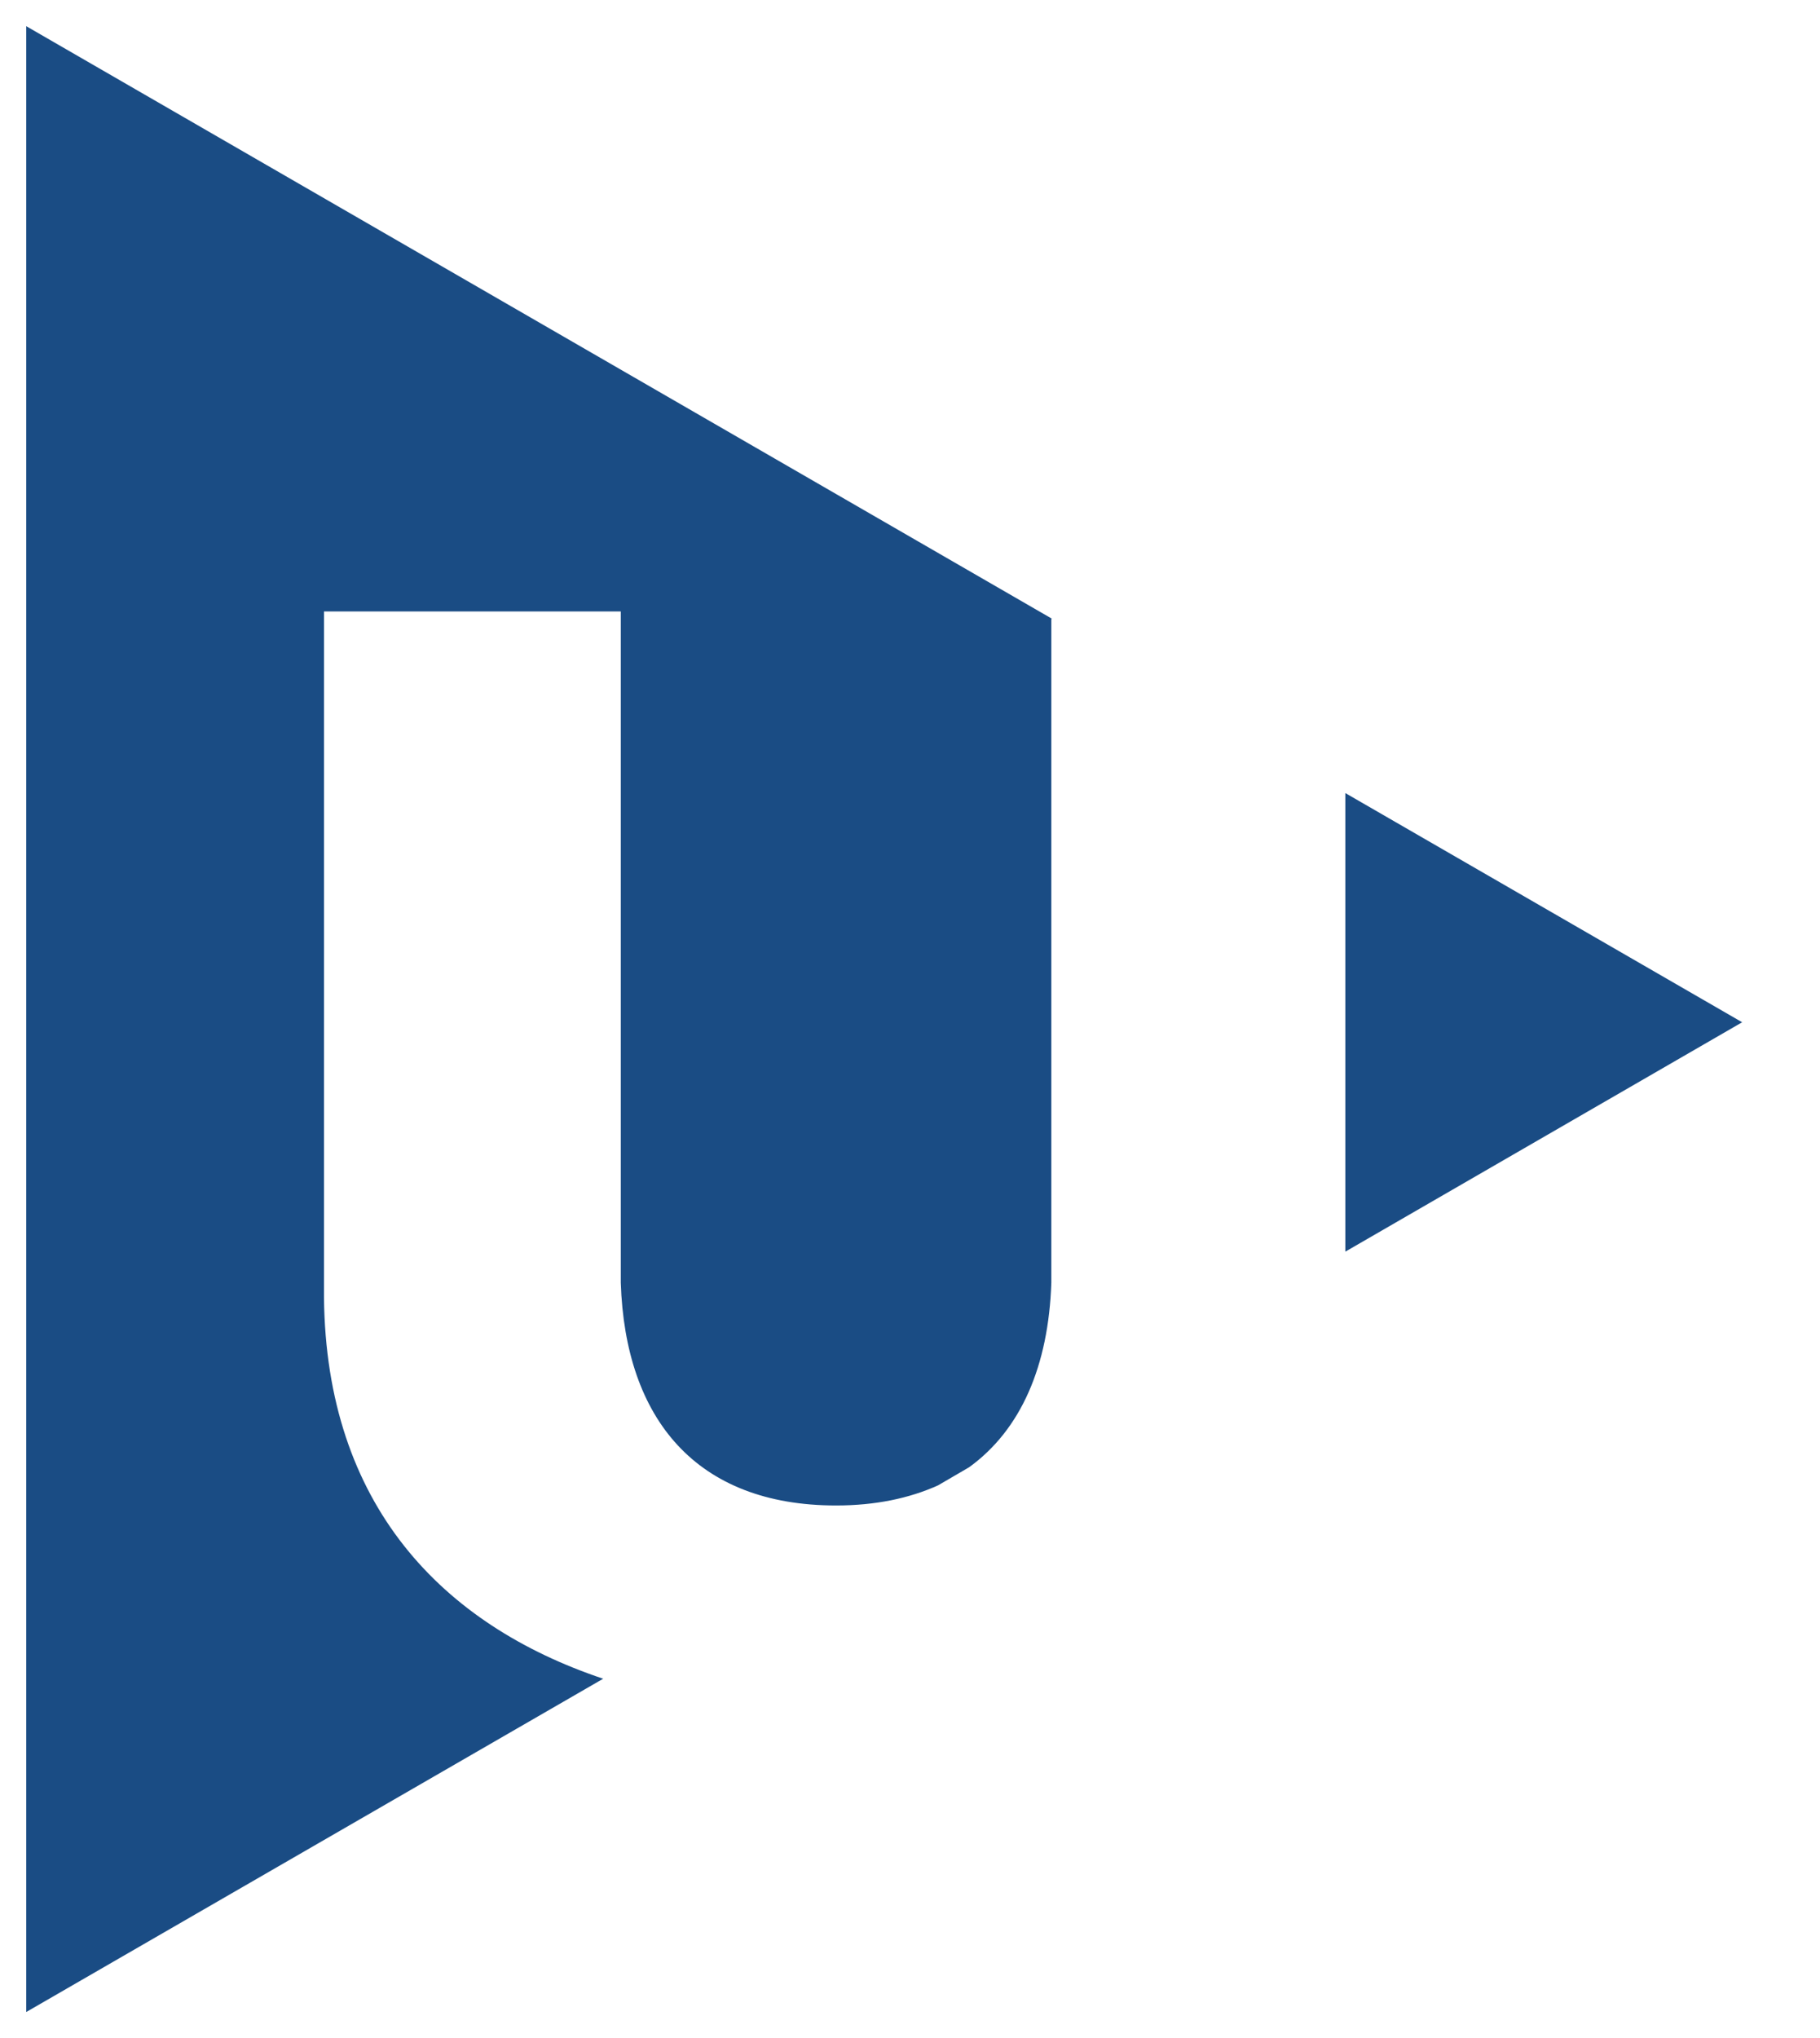 <?xml version="1.0" encoding="UTF-8" standalone="no"?>
<!-- Created with Inkscape (http://www.inkscape.org/) -->

<svg
   version="1.1"
   width="6.5cm"
   height="7.275cm"
   id="svg13523"
   sodipodi:docname="ZCU_logo_cz_small.svg"
   inkscape:version="1.2 (dc2aedaf03, 2022-05-15)"
   xmlns:inkscape="http://www.inkscape.org/namespaces/inkscape"
   xmlns:sodipodi="http://sodipodi.sourceforge.net/DTD/sodipodi-0.dtd"
   xmlns="http://www.w3.org/2000/svg"
   xmlns:svg="http://www.w3.org/2000/svg"
   xmlns:rdf="http://www.w3.org/1999/02/22-rdf-syntax-ns#"
   xmlns:cc="http://creativecommons.org/ns#"
   xmlns:dc="http://purl.org/dc/elements/1.1/">
  <sodipodi:namedview
     id="namedview66"
     pagecolor="#ffffff"
     bordercolor="#666666"
     borderopacity="1.0"
     inkscape:showpageshadow="2"
     inkscape:pageopacity="0.0"
     inkscape:pagecheckerboard="0"
     inkscape:deskcolor="#d1d1d1"
     showgrid="false"
     inkscape:zoom="3.3402488"
     inkscape:cx="269.5907"
     inkscape:cy="137.86398"
     inkscape:window-width="2560"
     inkscape:window-height="1361"
     inkscape:window-x="1991"
     inkscape:window-y="-9"
     inkscape:window-maximized="1"
     inkscape:current-layer="svg13523"
     inkscape:document-units="cm" />
  <defs
     id="defs13525">
    <clipPath
       clipPathUnits="userSpaceOnUse"
       id="clipPath573">
      <path
         d="M 17.008,299.723 H 159.07 v 71.615 H 17.008 Z"
         id="path575"
         style="stroke-width:1" />
    </clipPath>
    <clipPath
       clipPathUnits="userSpaceOnUse"
       id="clipPath577">
      <path
         d="m -98.334,-14.228 h 142.062 v 71.615 h -142.062 z"
         id="path579"
         style="stroke-width:1" />
    </clipPath>
    <clipPath
       clipPathUnits="userSpaceOnUse"
       id="clipPath581">
      <path
         d="M -92.216,-21.379 H 49.846 v 71.615 H -92.216 Z"
         id="path583"
         style="stroke-width:1" />
    </clipPath>
    <clipPath
       clipPathUnits="userSpaceOnUse"
       id="clipPath585">
      <path
         d="m -87.207,-14.228 h 142.062 v 71.615 h -142.062 z"
         id="path587"
         style="stroke-width:1" />
    </clipPath>
    <clipPath
       clipPathUnits="userSpaceOnUse"
       id="clipPath589">
      <path
         d="M -81.557,-21.379 H 60.505 v 71.615 H -81.557 Z"
         id="path591"
         style="stroke-width:1" />
    </clipPath>
    <clipPath
       clipPathUnits="userSpaceOnUse"
       id="clipPath593">
      <path
         d="m -71.482,-21.379 h 142.062 v 71.615 h -142.062 z"
         id="path595"
         style="stroke-width:1" />
    </clipPath>
    <clipPath
       clipPathUnits="userSpaceOnUse"
       id="clipPath597">
      <path
         d="M -122.785,-28.542 H 19.277 v 71.615 H -122.785 Z"
         id="path599"
         style="stroke-width:1" />
    </clipPath>
    <clipPath
       clipPathUnits="userSpaceOnUse"
       id="clipPath601">
      <path
         d="m -122.335,-35.707 h 142.062 v 71.615 h -142.062 z"
         id="path603"
         style="stroke-width:1" />
    </clipPath>
    <clipPath
       clipPathUnits="userSpaceOnUse"
       id="clipPath605">
      <path
         d="M 17.008,299.723 H 159.07 v 71.615 H 17.008 Z"
         id="path607"
         style="stroke-width:1" />
    </clipPath>
    <clipPath
       clipPathUnits="userSpaceOnUse"
       id="clipPath609">
      <path
         d="M -108.303,-35.707 H 33.759 V 35.908 H -108.303 Z"
         id="path611"
         style="stroke-width:1" />
    </clipPath>
    <clipPath
       clipPathUnits="userSpaceOnUse"
       id="clipPath613">
      <path
         d="M -103.633,-28.542 H 38.429 v 71.615 H -103.633 Z"
         id="path615"
         style="stroke-width:1" />
    </clipPath>
    <clipPath
       clipPathUnits="userSpaceOnUse"
       id="clipPath617">
      <path
         d="M -96.31,-28.542 H 45.752 v 71.615 H -96.31 Z"
         id="path619"
         style="stroke-width:1" />
    </clipPath>
    <clipPath
       clipPathUnits="userSpaceOnUse"
       id="clipPath621">
      <path
         d="M -89.333,-35.707 H 52.729 V 35.908 H -89.333 Z"
         id="path623"
         style="stroke-width:1" />
    </clipPath>
    <clipPath
       clipPathUnits="userSpaceOnUse"
       id="clipPath625">
      <path
         d="M 17.008,299.723 H 159.07 v 71.615 H 17.008 Z"
         id="path627"
         style="stroke-width:1" />
    </clipPath>
    <clipPath
       clipPathUnits="userSpaceOnUse"
       id="clipPath629">
      <path
         d="M -78.759,-28.542 H 63.303 v 71.615 H -78.759 Z"
         id="path631"
         style="stroke-width:1" />
    </clipPath>
    <clipPath
       clipPathUnits="userSpaceOnUse"
       id="clipPath633">
      <path
         d="M -76.638,-35.707 H 65.424 V 35.908 H -76.638 Z"
         id="path635"
         style="stroke-width:1" />
    </clipPath>
    <clipPath
       clipPathUnits="userSpaceOnUse"
       id="clipPath637">
      <path
         d="M -136.161,-42.867 H 5.901 v 71.615 H -136.161 Z"
         id="path639"
         style="stroke-width:1" />
    </clipPath>
    <clipPath
       clipPathUnits="userSpaceOnUse"
       id="clipPath641">
      <path
         d="M -133.48,-50.034 H 8.582 v 71.615 H -133.48 Z"
         id="path643"
         style="stroke-width:1" />
    </clipPath>
    <clipPath
       clipPathUnits="userSpaceOnUse"
       id="clipPath645">
      <path
         d="M -125.829,-42.748 H 16.233 v 71.615 H -125.829 Z"
         id="path647"
         style="stroke-width:1" />
    </clipPath>
    <clipPath
       clipPathUnits="userSpaceOnUse"
       id="clipPath649">
      <path
         d="M -118.032,-42.867 H 24.03 v 71.615 H -118.032 Z"
         id="path651"
         style="stroke-width:1" />
    </clipPath>
    <clipPath
       clipPathUnits="userSpaceOnUse"
       id="clipPath653">
      <path
         d="m -111.555,-46.45 h 142.062 v 71.615 h -142.062 z"
         id="path655"
         style="stroke-width:1" />
    </clipPath>
    <clipPath
       clipPathUnits="userSpaceOnUse"
       id="clipPath657">
      <path
         d="m -104.6,-46.45 h 142.062 v 71.615 h -142.062 z"
         id="path659"
         style="stroke-width:1" />
    </clipPath>
    <clipPath
       clipPathUnits="userSpaceOnUse"
       id="clipPath661">
      <path
         d="M -97.738,-50.034 H 44.324 v 71.615 H -97.738 Z"
         id="path663"
         style="stroke-width:1" />
    </clipPath>
    <clipPath
       clipPathUnits="userSpaceOnUse"
       id="clipPath665">
      <path
         d="M -90.212,-42.867 H 51.85 v 71.615 H -90.212 Z"
         id="path667"
         style="stroke-width:1" />
    </clipPath>
    <clipPath
       clipPathUnits="userSpaceOnUse"
       id="clipPath669">
      <path
         d="M -84.852,-50.034 H 57.21 v 71.615 H -84.852 Z"
         id="path671"
         style="stroke-width:1" />
    </clipPath>
    <clipPath
       clipPathUnits="userSpaceOnUse"
       id="clipPath673">
      <path
         d="M -77.34,-42.867 H 64.722 v 71.615 H -77.34 Z"
         id="path675"
         style="stroke-width:1" />
    </clipPath>
    <clipPath
       clipPathUnits="userSpaceOnUse"
       id="clipPath677">
      <path
         d="m -71.764,-50.034 h 142.062 v 71.615 h -142.062 z"
         id="path679"
         style="stroke-width:1" />
    </clipPath>
    <clipPath
       clipPathUnits="userSpaceOnUse"
       id="clipPath681">
      <path
         d="M 1.000188e-4,-4.0093053e-4 H 142.062 V 71.615 H 1.000188e-4 Z"
         id="path683"
         style="stroke-width:1" />
    </clipPath>
  </defs>
  <g
     id="g688">
    <path
       d="m 181.601,106.999 v 61.862 l 53.56,-30.944 z"
       id="path12482"
       style="fill:#1a4c84;fill-opacity:1;fill-rule:nonzero;stroke:none;stroke-width:3.741" />
    <g
       transform="matrix(3.741,0,0,-3.741,3.543,271.446)"
       id="g12492"
       clip-path="url(#clipPath681)">
      <path
         d="m 0,0 20.817,12.019 c -5.815,1.946 -10,6.272 -10.074,13.749 l 10e-4,24.74 H 21.452 V 26.3 c 0.16,-4.926 2.734,-8.033 7.767,-8.033 1.427,0 2.644,0.26 3.678,0.724 l 1.124,0.655 c 1.878,1.358 2.867,3.669 2.966,6.654 v 23.945 h 0.025 L 0,71.615 Z"
         id="path12494"
         style="fill:#1a4c84;fill-opacity:1;fill-rule:evenodd;stroke:none" />
    </g>
  </g>
</svg>
